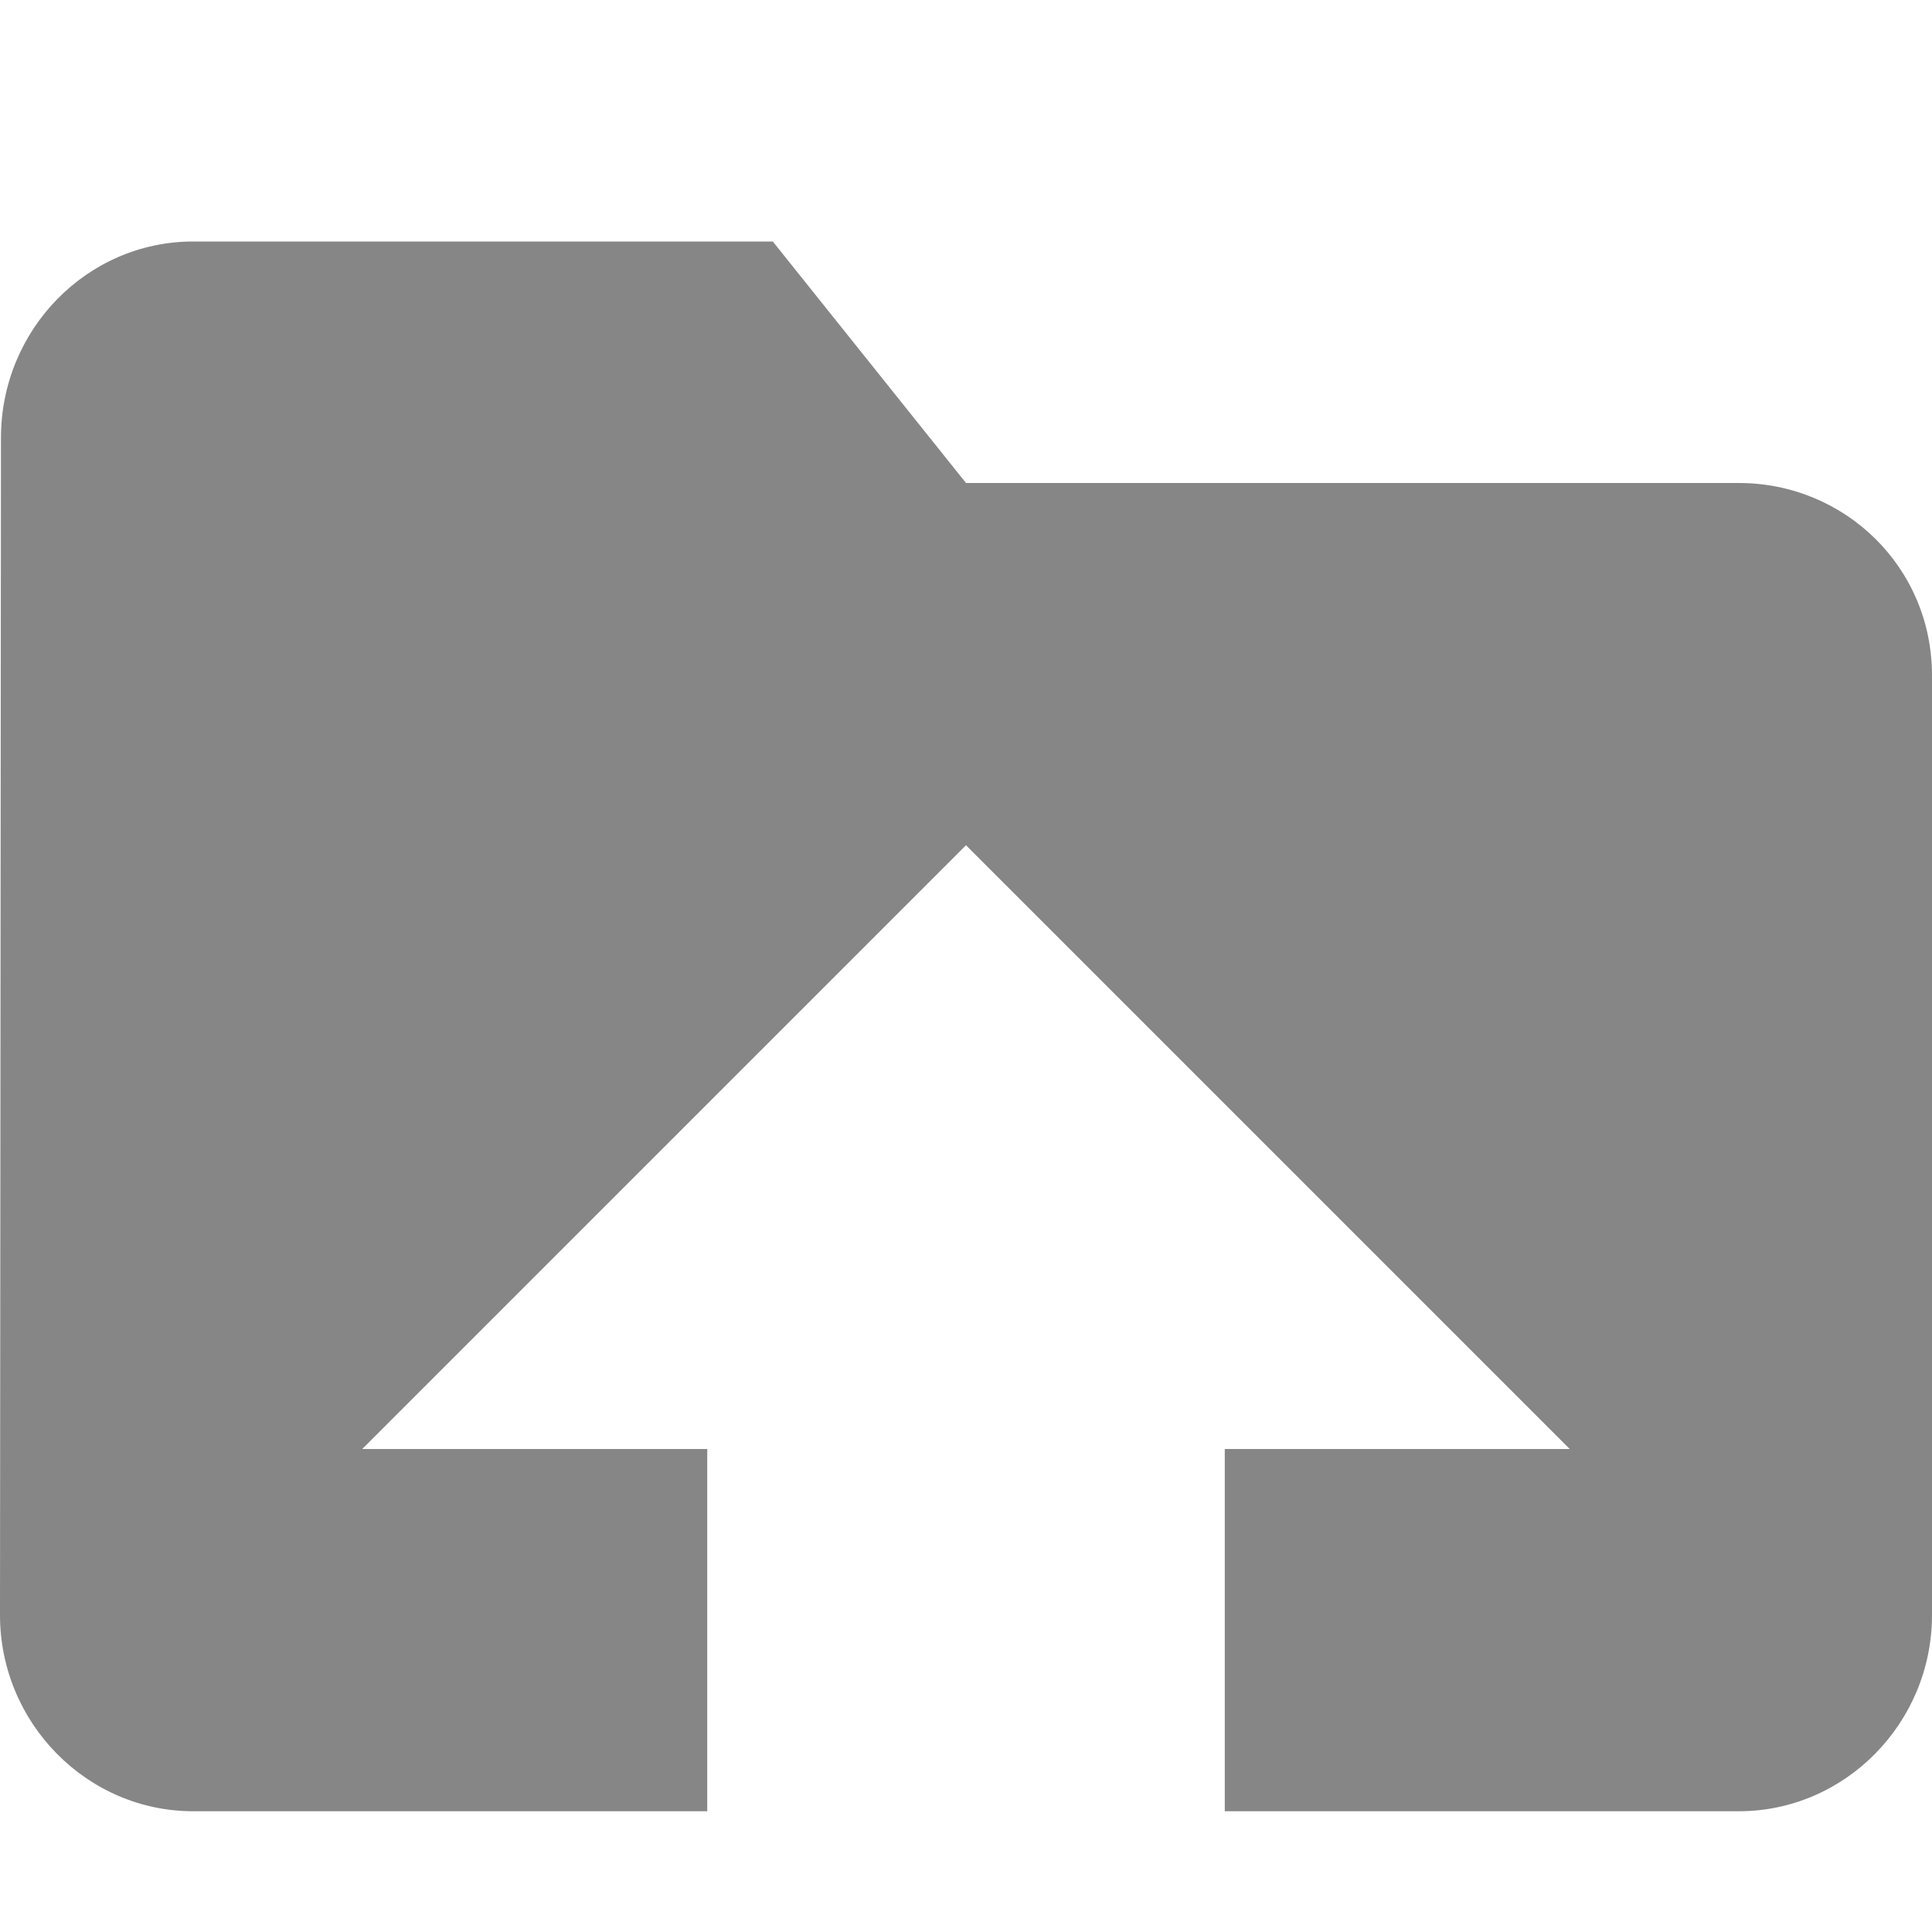 <?xml version="1.0" encoding="UTF-8" standalone="no"?>
<svg width="16px" height="16px" viewBox="0 0 16 16" version="1.1" xmlns="http://www.w3.org/2000/svg" xmlns:xlink="http://www.w3.org/1999/xlink">
    <!-- Generator: Sketch 43.2 (39069) - http://www.bohemiancoding.com/sketch -->
    <title>folder_mydoc_ic_action_16x16</title>
    <desc>Created with Sketch.</desc>
    <defs></defs>
    <g id="Action-icons" stroke="none" stroke-width="1" fill="none" fill-rule="evenodd">
        <g transform="translate(-467, -670)" id="folder_mydoc" fill-rule="nonzero" fill="#868686">
            <g transform="translate(467, 672)">
                <g id="Group">
                    <path d="M10.143,13 L14.4,13 C15.28,13 16,12.269 16,11.375 L16,3.593 C16,2.699 15.28,2 14.4,2 L8,2 L6.4,0 L1.6,0 C0.72,0 0.008,0.731 0.008,1.625 L0,11.375 C0,12.269 0.72,13 1.6,13 L5.857,13 L5.857,10 L3,10 L8,5 L13,10 L10.143,10 L10.143,13 Z" id="Combined-Shape"></path>
                </g>
            </g>
        </g>
    </g>
</svg>
